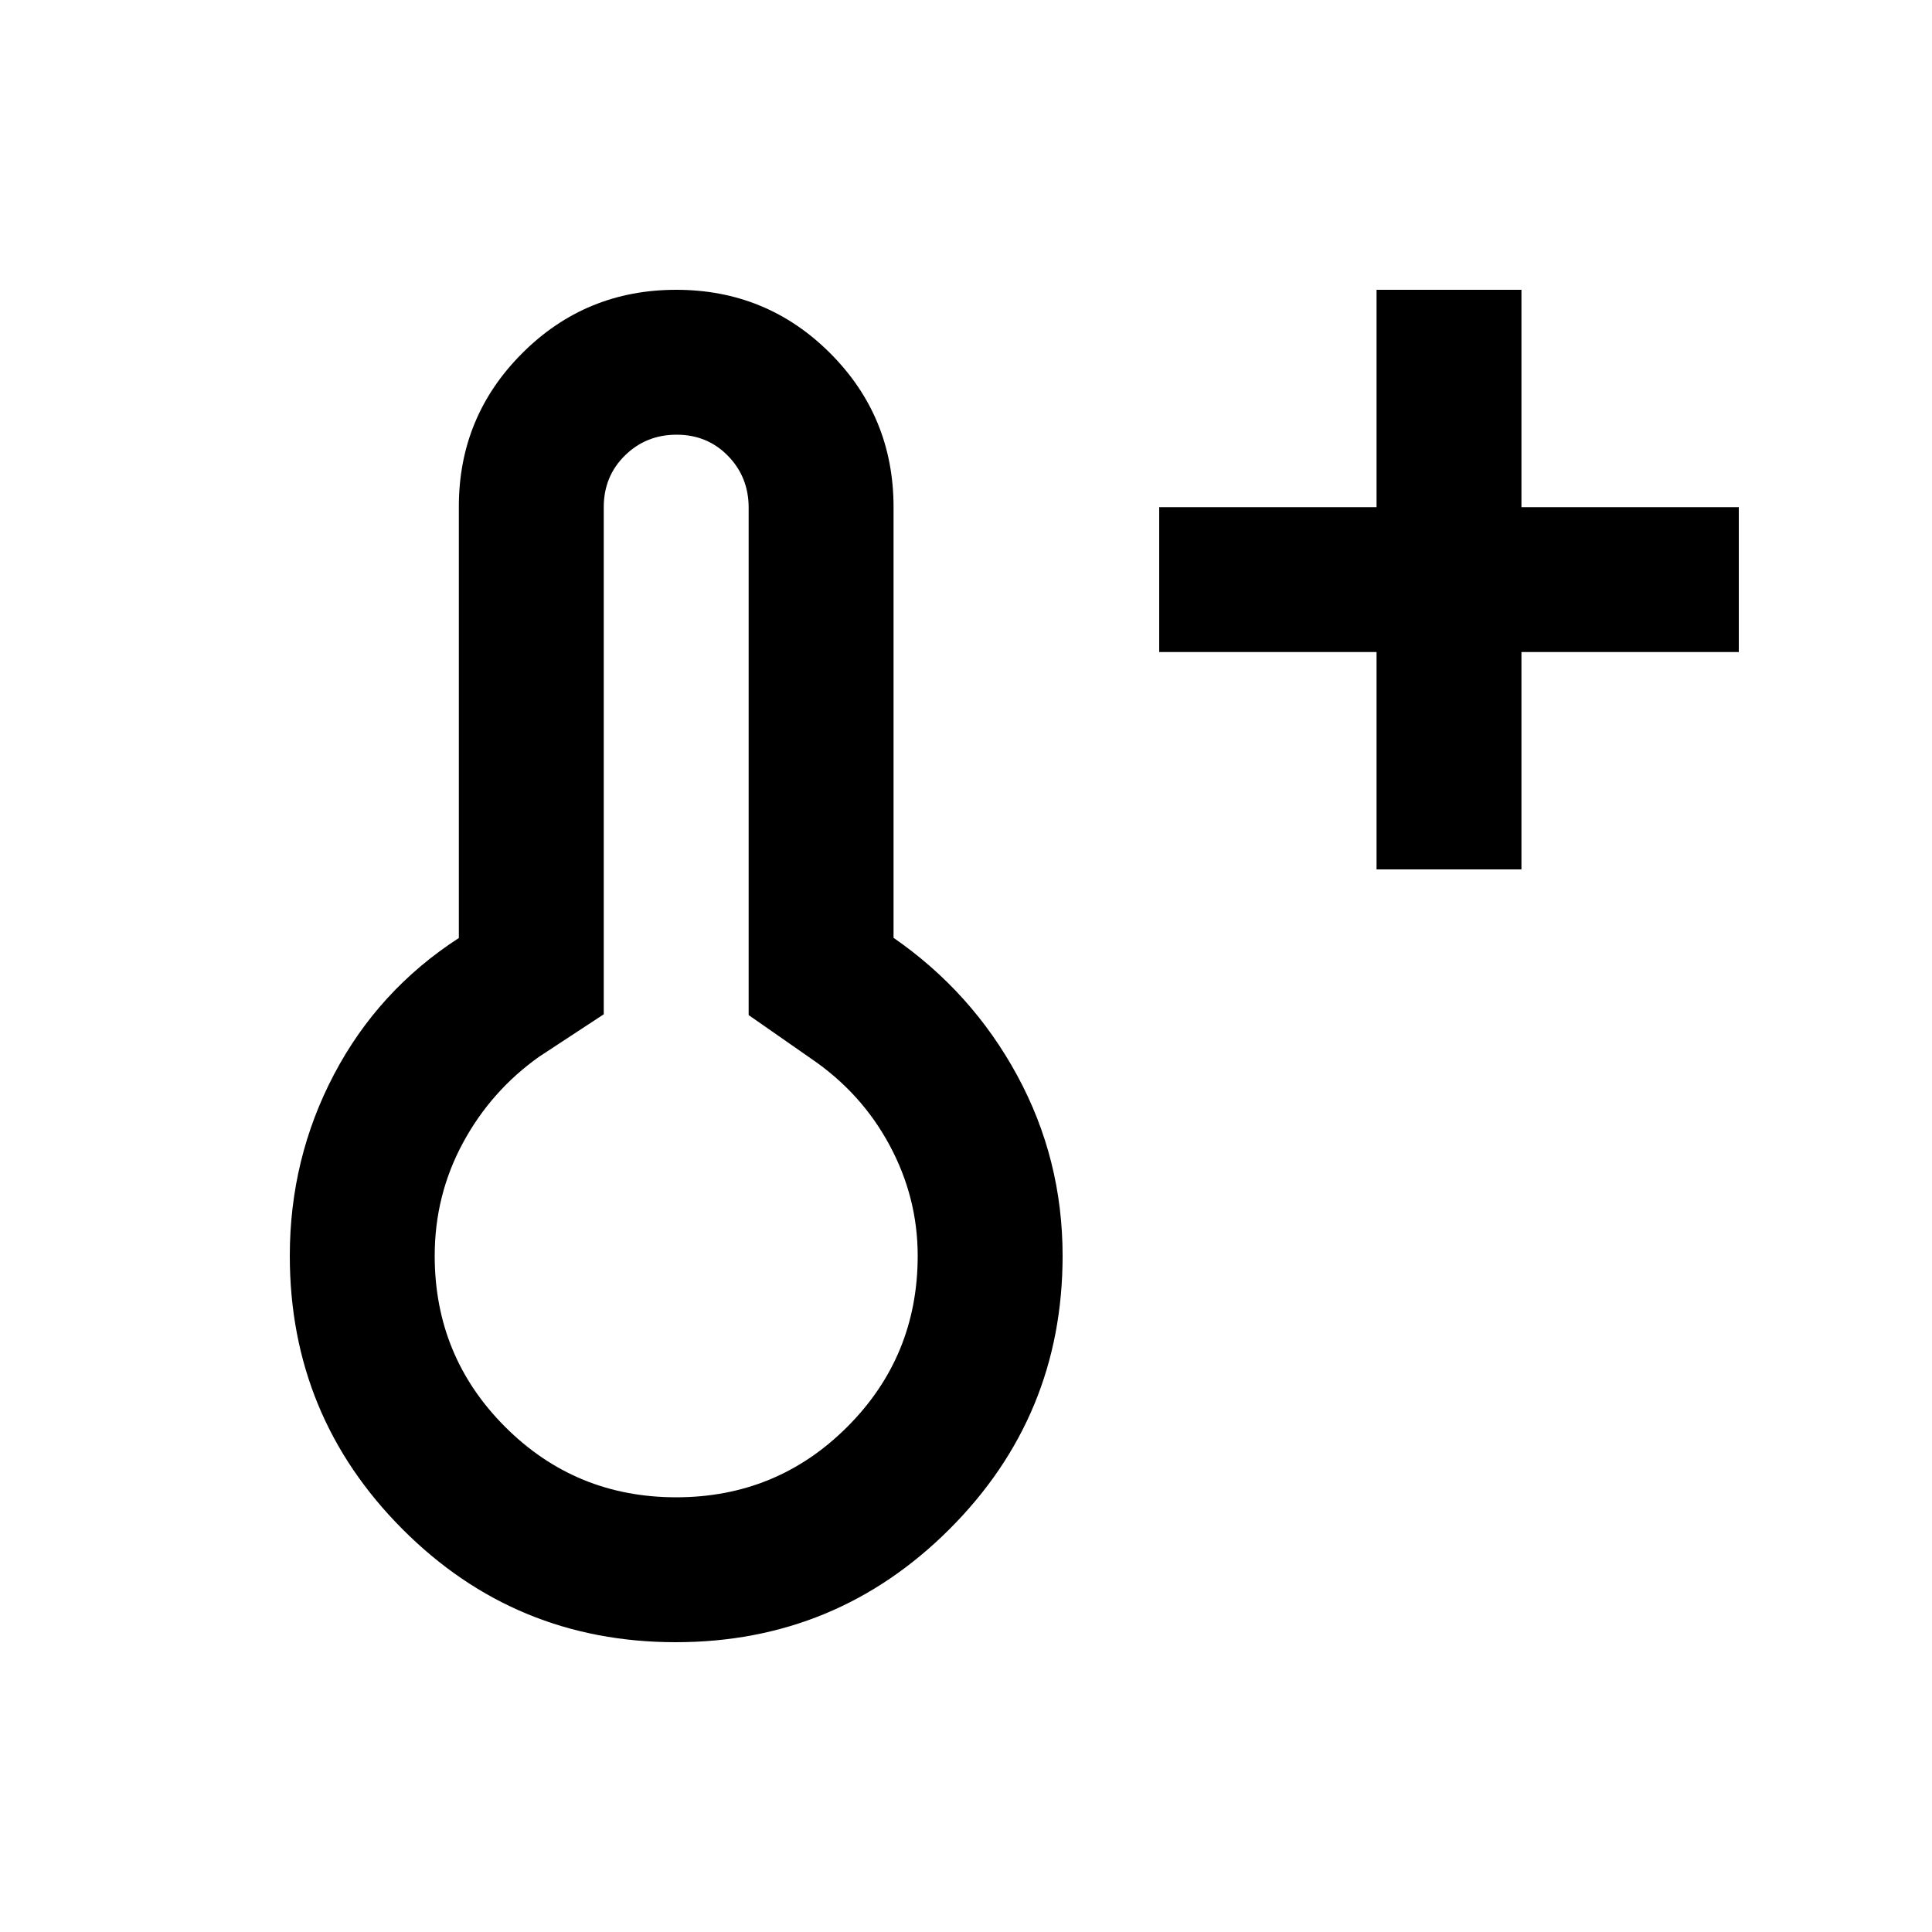 <svg xmlns="http://www.w3.org/2000/svg" viewBox="0 96 960 960"><path d="M684 528V420H576v-72h108V240h72v108h108v72H756v108h-72ZM335.774 912Q256 912 200 855.84T144 720q0-48.366 22-90.183 22-41.817 62-67.726v-214.42Q228 303 259.5 271.5 291 240 336 240t76.5 31.5Q444 303 444 348v214q39 27 61.5 68.5T528 720q0 79.68-56.226 135.84t-136 56.16Zm.226-72q50 0 85-35t35-85q0-29-14-55t-39-43l-31-21.607V348.305Q372 333 361.711 322.5q-10.29-10.5-25.5-10.5Q321 312 310.5 322.35 300 332.7 300 348v252l-32 21q-24 17-38 42.949-14 25.95-14 56.051 0 50 35 85t85 35Zm0-120Z"/></svg>
